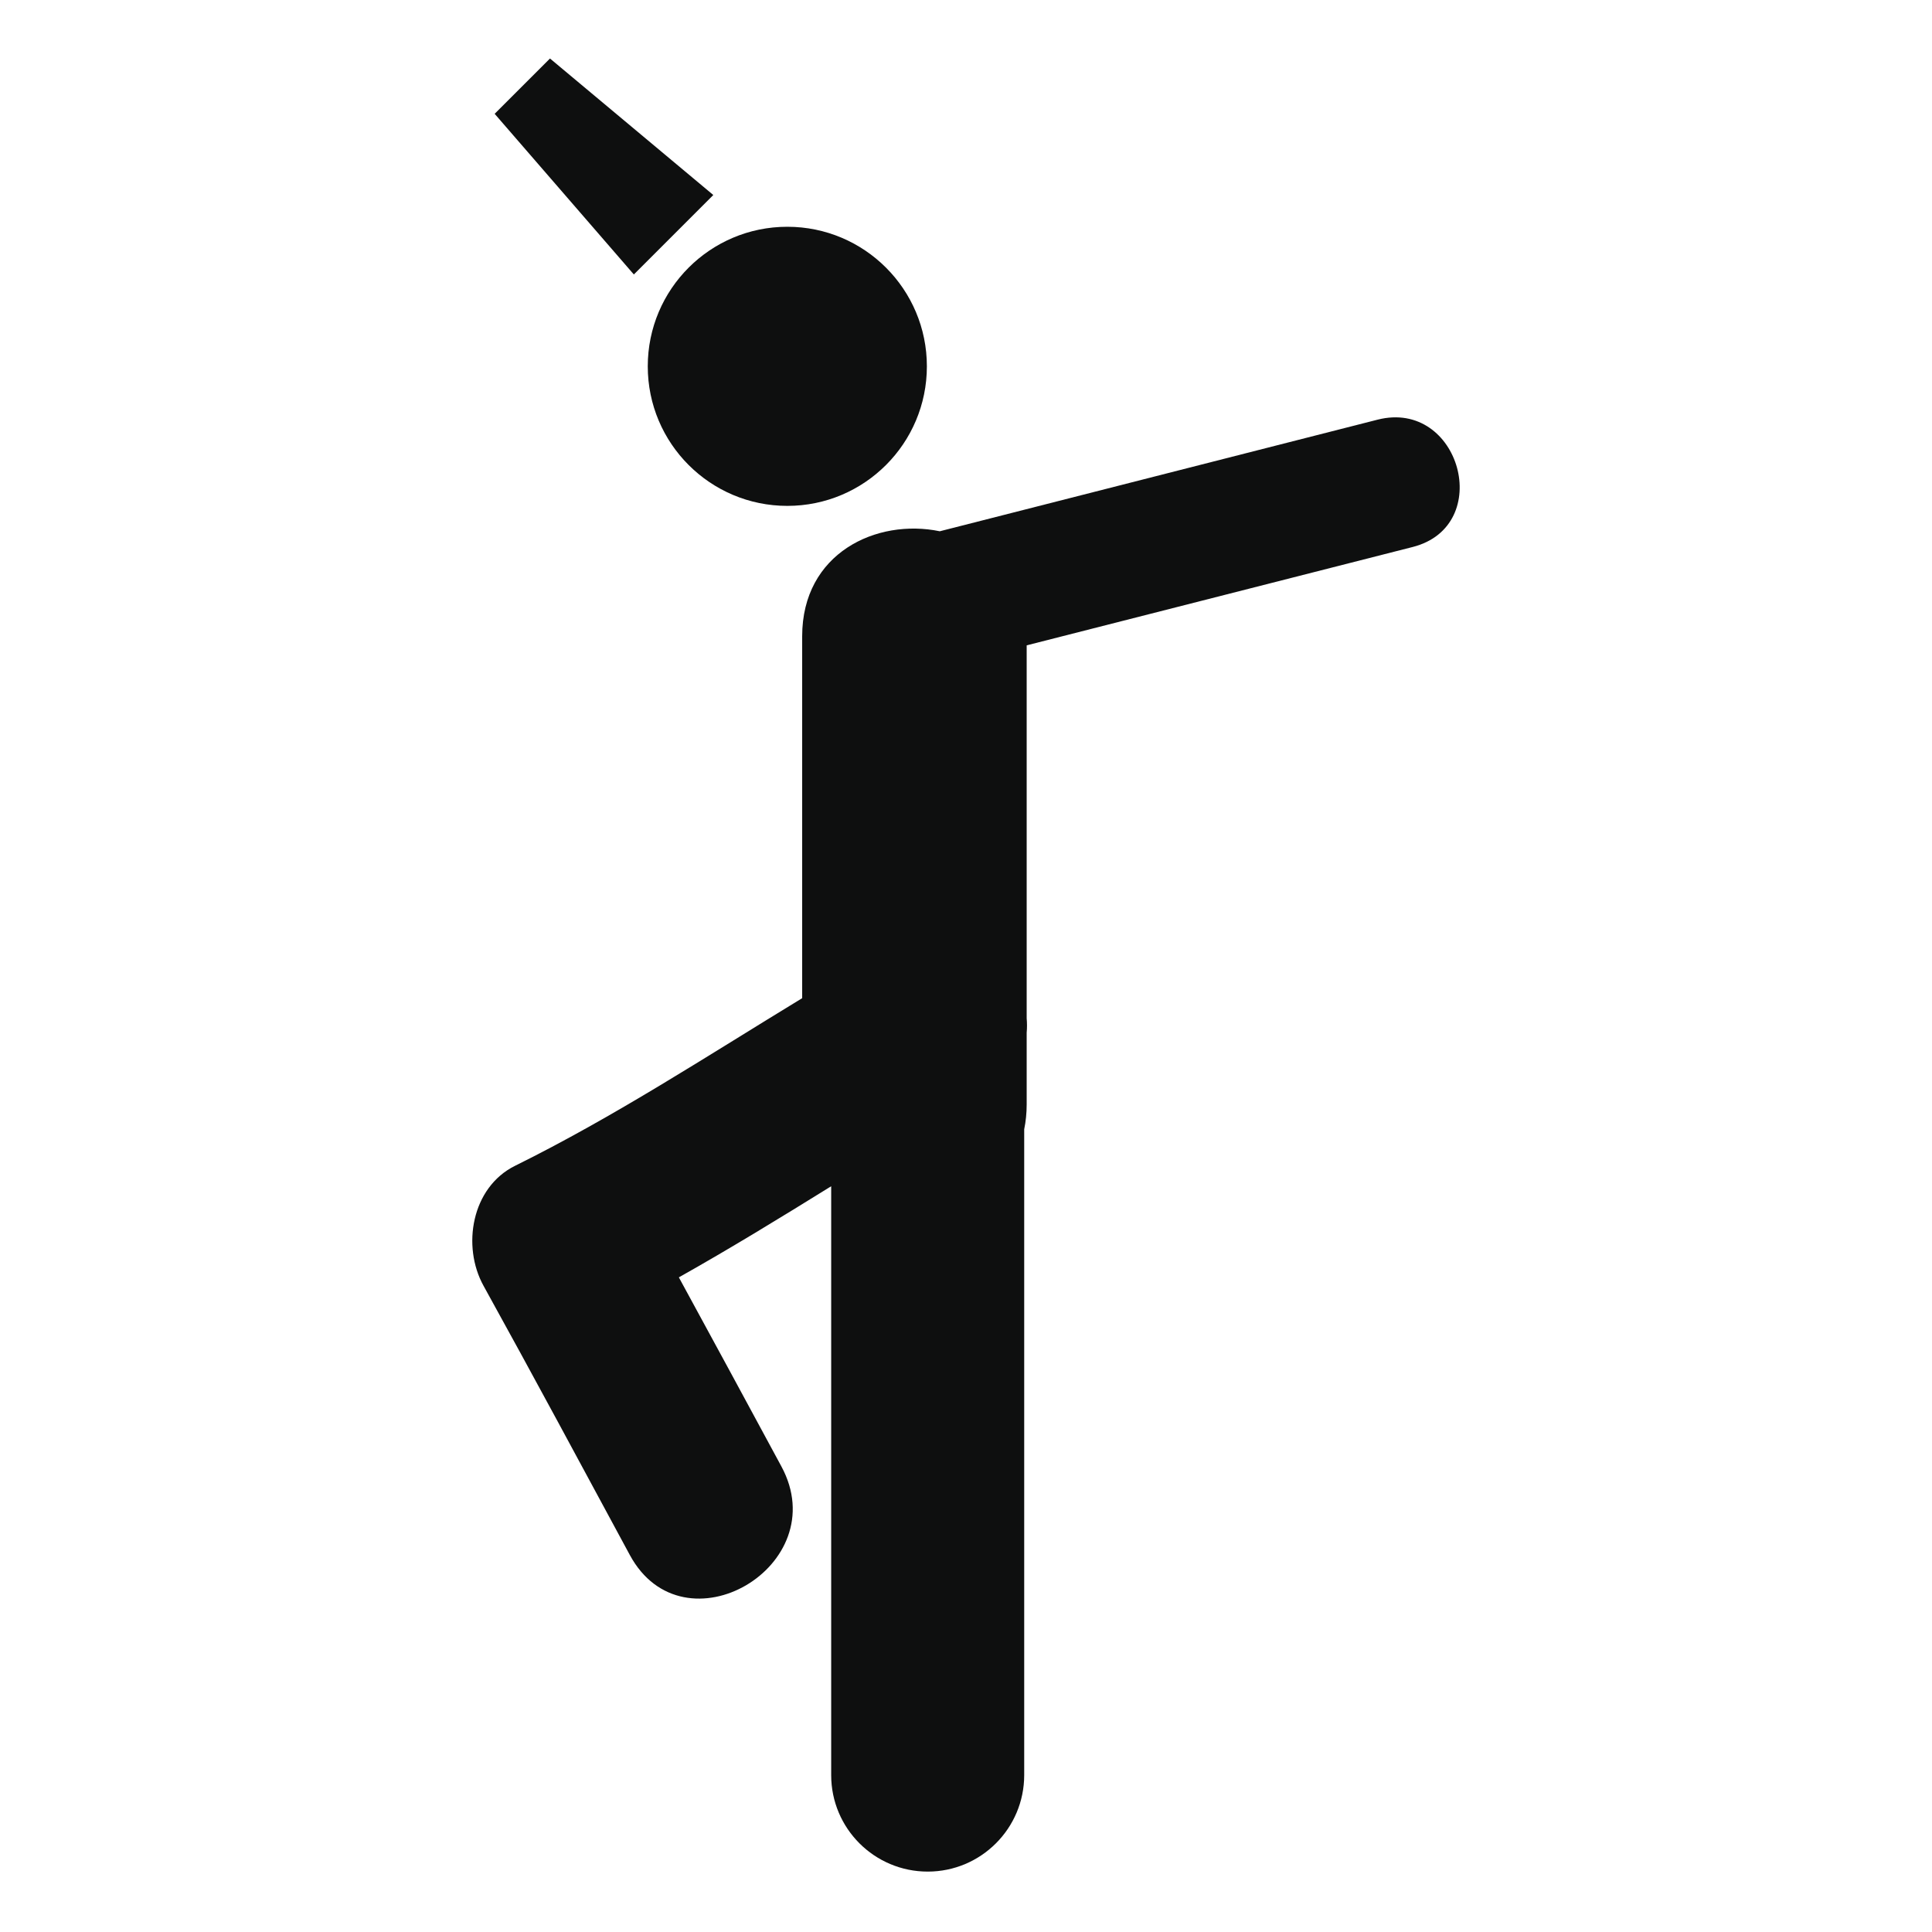 <?xml version="1.0" encoding="utf-8"?>
<!-- Generator: Adobe Illustrator 16.0.4, SVG Export Plug-In . SVG Version: 6.00 Build 0)  -->
<!DOCTYPE svg PUBLIC "-//W3C//DTD SVG 1.1//EN" "http://www.w3.org/Graphics/SVG/1.1/DTD/svg11.dtd">
<svg version="1.1" id="Capa_1" xmlns="http://www.w3.org/2000/svg" xmlns:xlink="http://www.w3.org/1999/xlink" x="0px" y="0px"
	 width="64px" height="64px" viewBox="0 0 64 64" enable-background="new 0 0 64 64" xml:space="preserve">
<g>
	<path fill="#0E0F0F" d="M45.634,13.902c-4.836,1.233-9.668,2.465-14.502,3.697c-2.092-0.434-4.559,0.719-4.559,3.478
		c0,3.996,0,7.993,0,11.989c-3.137,1.908-6.212,3.922-9.512,5.553c-1.443,0.715-1.769,2.666-1.042,3.977
		c1.637,2.961,3.237,5.939,4.845,8.916c1.783,3.297,6.803,0.36,5.02-2.936c-1.129-2.09-2.259-4.178-3.396-6.262
		c1.709-0.961,3.379-1.984,5.046-3.018v19.506c0,1.766,1.432,3.197,3.198,3.197c1.765,0,3.196-1.432,3.196-3.197V37.409
		c0.053-0.259,0.082-0.532,0.082-0.823c0-0.792,0-1.583,0-2.375c0.014-0.159,0.014-0.318,0-0.479c0-4.118,0-8.236,0-12.354
		c4.262-1.085,8.522-2.172,12.786-3.258C49.527,17.425,48.368,13.207,45.634,13.902z"/>
	<circle fill="#0E0F0F" cx="26.081" cy="12.135" r="4.623"/>
	<polygon fill="#0E0F0F" points="23.629,6.46 18.219,1.938 16.386,3.77 20.997,9.092 	"/>
</g>
</svg>
